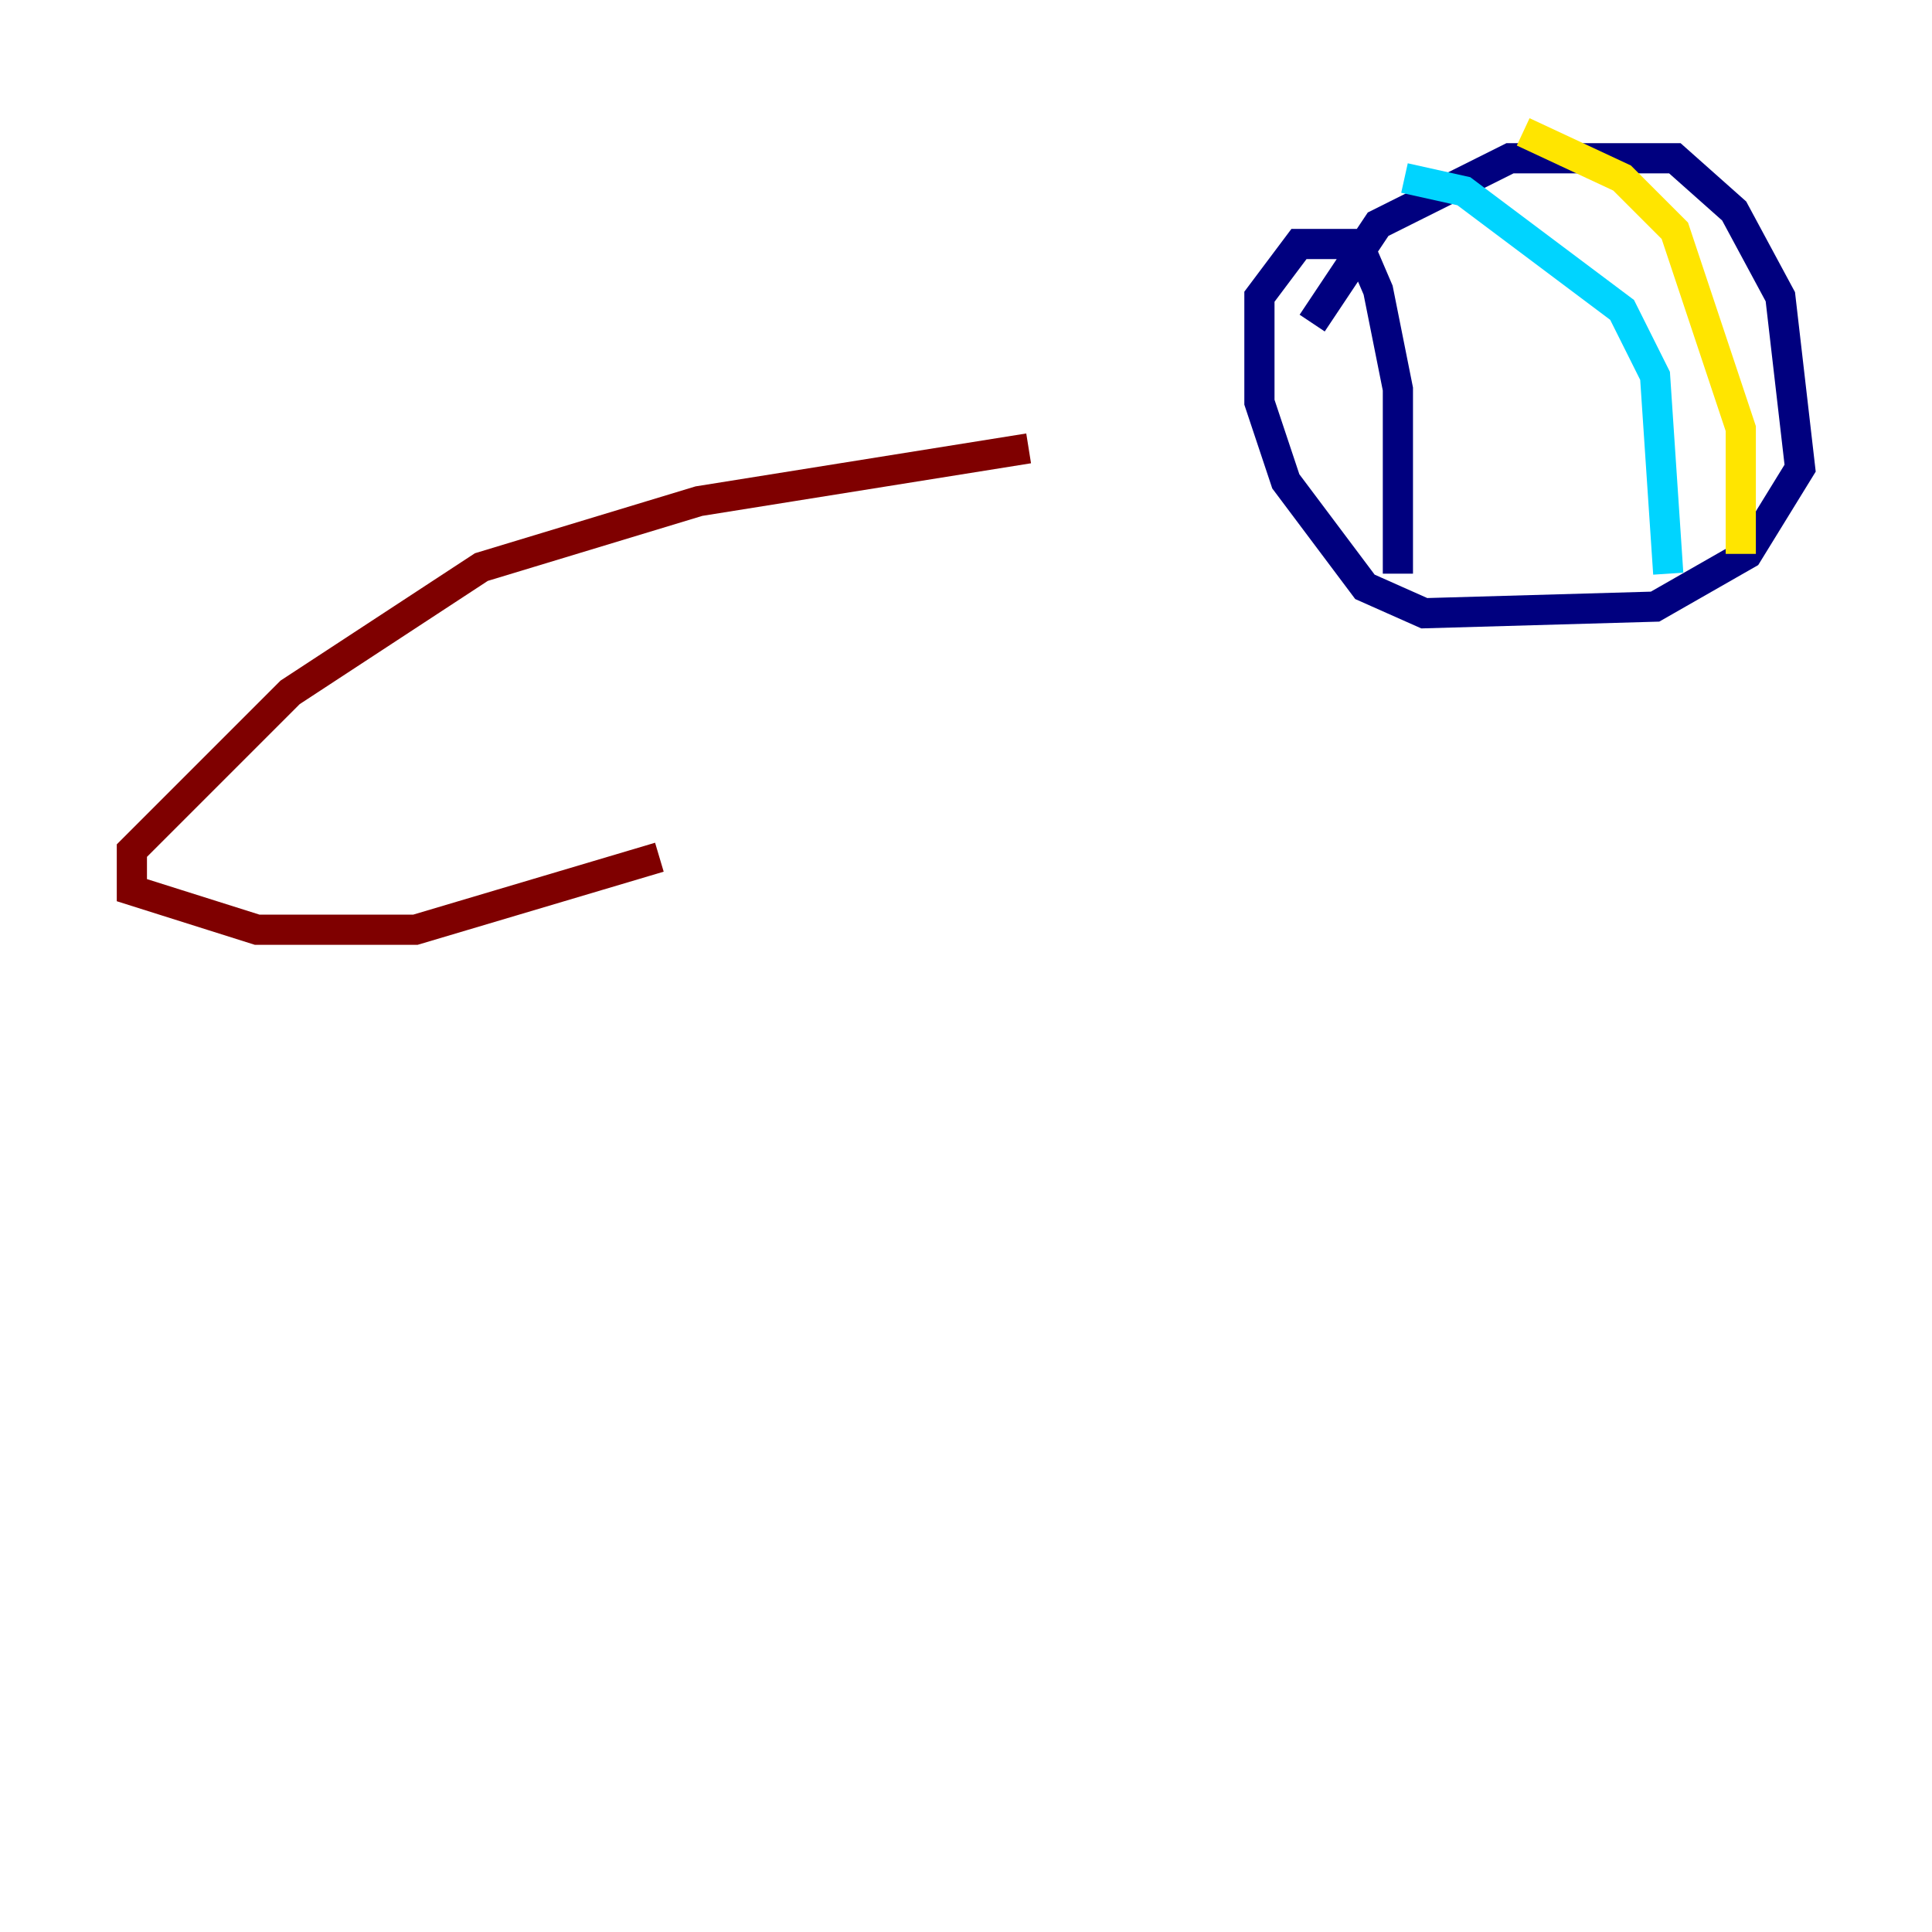 <?xml version="1.0" encoding="utf-8" ?>
<svg baseProfile="tiny" height="128" version="1.2" viewBox="0,0,128,128" width="128" xmlns="http://www.w3.org/2000/svg" xmlns:ev="http://www.w3.org/2001/xml-events" xmlns:xlink="http://www.w3.org/1999/xlink"><defs /><polyline fill="none" points="86.935,21.406 91.304,14.853 100.041,10.485 110.963,10.485 114.894,13.979 117.952,19.659 119.263,31.017 115.768,36.696 109.652,40.191 94.362,40.628 90.43,38.88 85.188,31.891 83.44,26.648 83.44,19.659 86.061,16.164 89.993,16.164 91.304,19.222 92.614,25.775 92.614,38.007" stroke="#00007f" stroke-width="2" /><polyline fill="none" points="93.051,11.795 96.983,12.669 107.468,20.532 109.652,24.901 110.526,38.007" stroke="#00d4ff" stroke-width="2" /><polyline fill="none" points="100.915,8.737 107.468,11.795 110.963,15.29 115.331,28.396 115.331,36.696" stroke="#ffe500" stroke-width="2" /><polyline fill="none" points="68.15,29.706 46.307,33.201 31.891,37.57 19.222,45.87 8.737,56.355 8.737,58.976 17.038,61.597 27.522,61.597 43.686,56.792" stroke="#7f0000" stroke-width="2" /></svg>